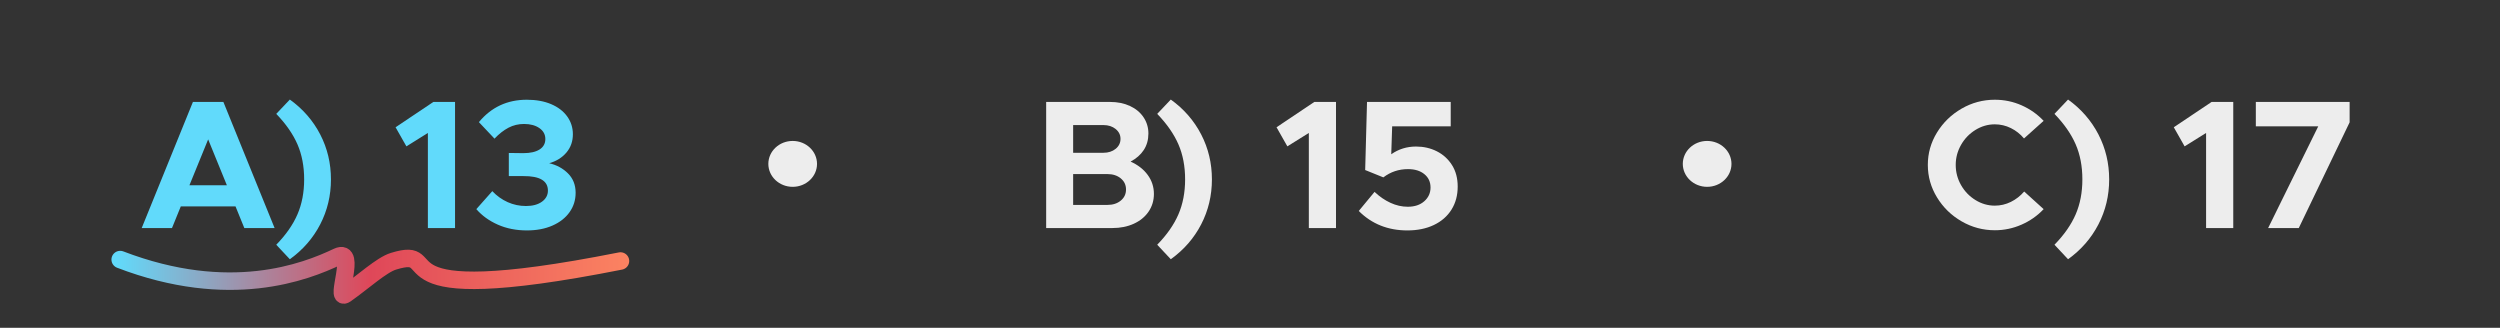 <?xml version="1.0" encoding="UTF-8" standalone="no"?><!DOCTYPE svg PUBLIC "-//W3C//DTD SVG 1.1//EN" "http://www.w3.org/Graphics/SVG/1.1/DTD/svg11.dtd"><svg width="100%" height="100%" viewBox="0 0 4767 625" version="1.1" xmlns="http://www.w3.org/2000/svg" xmlns:xlink="http://www.w3.org/1999/xlink" xml:space="preserve" xmlns:serif="http://www.serif.com/" style="fill-rule:evenodd;clip-rule:evenodd;stroke-linecap:round;stroke-linejoin:round;"><rect x="0" y="0" width="4767" height="625" fill="#333333" stroke="none"/><rect id="Answers" x="0" y="0" width="4766.67" height="625" style="fill:none;"/><g id="Answers1" serif:id="Answers"><g><g><path d="M3803.72,439.025c-22.634,0 -43.75,-5.658 -63.35,-16.975c-19.6,-11.317 -35.234,-26.542 -46.9,-45.675c-11.667,-19.133 -17.5,-39.783 -17.5,-61.95c-0,-22.167 5.833,-42.758 17.5,-61.775c11.666,-19.017 27.3,-34.183 46.9,-45.5c19.6,-11.317 40.716,-16.975 63.35,-16.975c17.966,-0 35,3.558 51.1,10.675c16.1,7.117 30.1,16.975 42,29.575l-37.45,33.6c-7,-8.4 -15.342,-14.992 -25.025,-19.775c-9.684,-4.783 -19.892,-7.175 -30.625,-7.175c-13.067,0 -25.375,3.558 -36.925,10.675c-11.55,7.117 -20.709,16.625 -27.475,28.525c-6.767,11.9 -10.15,24.617 -10.15,38.15c-0,13.767 3.383,26.6 10.15,38.5c6.766,11.9 15.925,21.408 27.475,28.525c11.55,7.117 23.858,10.675 36.925,10.675c10.733,0 20.941,-2.392 30.625,-7.175c9.683,-4.783 18.141,-11.375 25.375,-19.775l37.1,33.6c-11.9,12.6 -25.959,22.458 -42.175,29.575c-16.217,7.117 -33.192,10.675 -50.925,10.675Z" style="fill:#ededed;fill-rule:nonzero;"/><path d="M3917.47,466.675c18.433,-18.9 31.908,-38.208 40.425,-57.925c8.516,-19.717 12.775,-41.942 12.775,-66.675c-0,-24.967 -4.259,-47.25 -12.775,-66.85c-8.517,-19.6 -21.992,-38.967 -40.425,-58.1l25.9,-27.3c24.966,17.967 44.275,40.133 57.925,66.5c13.65,26.367 20.475,54.95 20.475,85.75c-0,30.8 -6.825,59.383 -20.475,85.75c-13.65,26.367 -32.959,48.533 -57.925,66.5l-25.9,-27.65Z" style="fill:#ededed;fill-rule:nonzero;"/><path d="M4206.57,253.525l-40.95,25.55l-20.65,-36.4l72.1,-48.3l41.3,0l-0,240.45l-51.8,0l-0,-181.3Z" style="fill:#ededed;fill-rule:nonzero;"/><path d="M4420.42,240.925l-119,0l-0,-46.55l178.85,0l-0,38.85l-96.95,201.6l-58.45,0l95.55,-193.9Z" style="fill:#ededed;fill-rule:nonzero;"/><path d="M2116.63,194.375c14.234,0 26.892,2.567 37.975,7.7c11.084,5.133 19.717,12.308 25.9,21.525c6.184,9.217 9.275,19.542 9.275,30.975c0,11.9 -2.916,22.342 -8.75,31.325c-5.833,8.983 -14.233,16.392 -25.2,22.225c14,6.3 24.909,14.817 32.725,25.55c7.817,10.733 11.725,22.75 11.725,36.05c0,12.6 -3.383,23.858 -10.15,33.775c-6.766,9.917 -16.158,17.617 -28.175,23.1c-12.016,5.483 -25.608,8.225 -40.775,8.225l-126.35,0l0,-240.45l121.8,0Zm-12.6,96.95c9.334,0 17.092,-2.508 23.275,-7.525c6.184,-5.017 9.275,-11.375 9.275,-19.075c0,-7.467 -3.091,-13.708 -9.275,-18.725c-6.183,-5.017 -13.941,-7.525 -23.275,-7.525l-57.75,0l0,52.85l57.75,0Zm7.7,99.4c10.267,-0 18.725,-2.742 25.375,-8.225c6.65,-5.483 9.975,-12.542 9.975,-21.175c0,-8.633 -3.325,-15.692 -9.975,-21.175c-6.65,-5.483 -15.108,-8.225 -25.375,-8.225l-65.45,0l0,58.8l65.45,0Z" style="fill:#ededed;fill-rule:nonzero;"/><path d="M2206.58,466.675c18.434,-18.9 31.909,-38.208 40.425,-57.925c8.517,-19.717 12.775,-41.942 12.775,-66.675c0,-24.967 -4.258,-47.25 -12.775,-66.85c-8.516,-19.6 -21.991,-38.967 -40.425,-58.1l25.9,-27.3c24.967,17.967 44.275,40.133 57.925,66.5c13.65,26.367 20.475,54.95 20.475,85.75c0,30.8 -6.825,59.383 -20.475,85.75c-13.65,26.367 -32.958,48.533 -57.925,66.5l-25.9,-27.65Z" style="fill:#ededed;fill-rule:nonzero;"/><path d="M2495.68,253.525l-40.95,25.55l-20.65,-36.4l72.1,-48.3l41.3,0l0,240.45l-51.8,0l0,-181.3Z" style="fill:#ededed;fill-rule:nonzero;"/><path d="M2683.63,439.375c-37.1,0 -68.016,-12.367 -92.75,-37.1l30.1,-36.4c9.334,8.867 19.425,15.808 30.275,20.825c10.85,5.017 21.875,7.525 33.075,7.525c13.067,0 23.567,-3.5 31.5,-10.5c7.934,-7 11.9,-15.75 11.9,-26.25c0,-10.5 -3.908,-18.958 -11.725,-25.375c-7.816,-6.417 -18.258,-9.625 -31.325,-9.625c-17.5,0 -33.133,5.25 -46.9,15.75l-34.65,-14l3.5,-129.85l159.6,0l0,46.55l-111.65,0l-1.75,53.2c14,-9.8 29.75,-14.7 47.25,-14.7c14.467,0 27.709,3.033 39.725,9.1c12.017,6.067 21.642,14.817 28.875,26.25c7.234,11.433 10.85,25.083 10.85,40.95c0,16.8 -3.966,31.5 -11.9,44.1c-7.933,12.6 -19.133,22.342 -33.6,29.225c-14.466,6.883 -31.266,10.325 -50.4,10.325Z" style="fill:#ededed;fill-rule:nonzero;"/><path d="M465.864,434.825l-16.8,-41.3l-104.3,0l-16.8,41.3l-57.75,0l97.65,-240.45l58.1,0l97.65,240.45l-57.75,0Zm-104.65,-81.55l71.4,0l-35.7,-87.5l-35.7,87.5Z" style="fill:#61dafb;fill-rule:nonzero;"/><path d="M526.764,466.675c18.433,-18.9 31.908,-38.208 40.425,-57.925c8.516,-19.717 12.775,-41.942 12.775,-66.675c-0,-24.967 -4.259,-47.25 -12.775,-66.85c-8.517,-19.6 -21.992,-38.967 -40.425,-58.1l25.9,-27.3c24.966,17.967 44.275,40.133 57.925,66.5c13.65,26.367 20.475,54.95 20.475,85.75c-0,30.8 -6.825,59.383 -20.475,85.75c-13.65,26.367 -32.959,48.533 -57.925,66.5l-25.9,-27.65Z" style="fill:#61dafb;fill-rule:nonzero;"/><path d="M815.864,253.525l-40.95,25.55l-20.65,-36.4l72.1,-48.3l41.3,0l-0,240.45l-51.8,0l-0,-181.3Z" style="fill:#61dafb;fill-rule:nonzero;"/><path d="M1004.86,439.375c-20.534,0 -39.084,-3.675 -55.65,-11.025c-16.567,-7.35 -30.217,-17.208 -40.95,-29.575l30.45,-34.3c8.633,9.1 18.433,16.1 29.4,21c10.966,4.9 22.516,7.35 34.65,7.35c12.833,0 23.041,-2.742 30.625,-8.225c7.583,-5.483 11.375,-12.542 11.375,-21.175c-0,-18.667 -15.634,-27.883 -46.9,-27.65l-27.65,0l-0,-44.1l27.65,0.35c13.3,-0 23.625,-2.333 30.975,-7c7.35,-4.667 11.025,-11.317 11.025,-19.95c-0,-8.633 -3.792,-15.575 -11.375,-20.825c-7.584,-5.25 -17.325,-7.875 -29.225,-7.875c-10.734,-0 -20.65,2.392 -29.75,7.175c-9.1,4.783 -17.967,11.725 -26.6,20.825l-29.75,-31.5c23.566,-28.467 54.016,-42.7 91.35,-42.7c17.733,-0 33.191,2.8 46.375,8.4c13.183,5.6 23.391,13.417 30.625,23.45c7.233,10.033 10.85,21.35 10.85,33.95c-0,13.533 -4.084,25.142 -12.25,34.825c-8.167,9.683 -19.134,16.508 -32.9,20.475c14.233,3.267 26.191,9.742 35.875,19.425c9.683,9.683 14.525,21.992 14.525,36.925c-0,13.767 -3.85,26.075 -11.55,36.925c-7.7,10.85 -18.55,19.367 -32.55,25.55c-14,6.183 -30.217,9.275 -48.65,9.275Z" style="fill:#61dafb;fill-rule:nonzero;"/></g><g><ellipse cx="1511.49" cy="312.5" rx="46.413" ry="43.75" style="fill:#ededed;"/><ellipse cx="3255.17" cy="312.5" rx="46.413" ry="43.75" style="fill:#ededed;"/></g></g><path d="M229.167,494.935c208.832,80.057 352.985,23.811 414.346,-5.375c37.631,-17.811 -5.86,86.369 15.425,71.495c33.902,-23.748 68.336,-55.871 91.413,-62.933c105.433,-32.31 -56.276,96.556 432.774,-0.437" style="fill:none;fill-rule:nonzero;stroke:url(#_Linear1);stroke-width:33.33px;"/></g><defs><linearGradient id="_Linear1" x1="0" y1="0" x2="1" y2="0" gradientUnits="userSpaceOnUse" gradientTransform="matrix(967.101,0,0,2495.94,221.999,545.239)"><stop offset="0" style="stop-color:#61dafb;stop-opacity:1"/><stop offset="0.5" style="stop-color:#df4759;stop-opacity:1"/><stop offset="1" style="stop-color:#fb8261;stop-opacity:1"/></linearGradient></defs></svg>